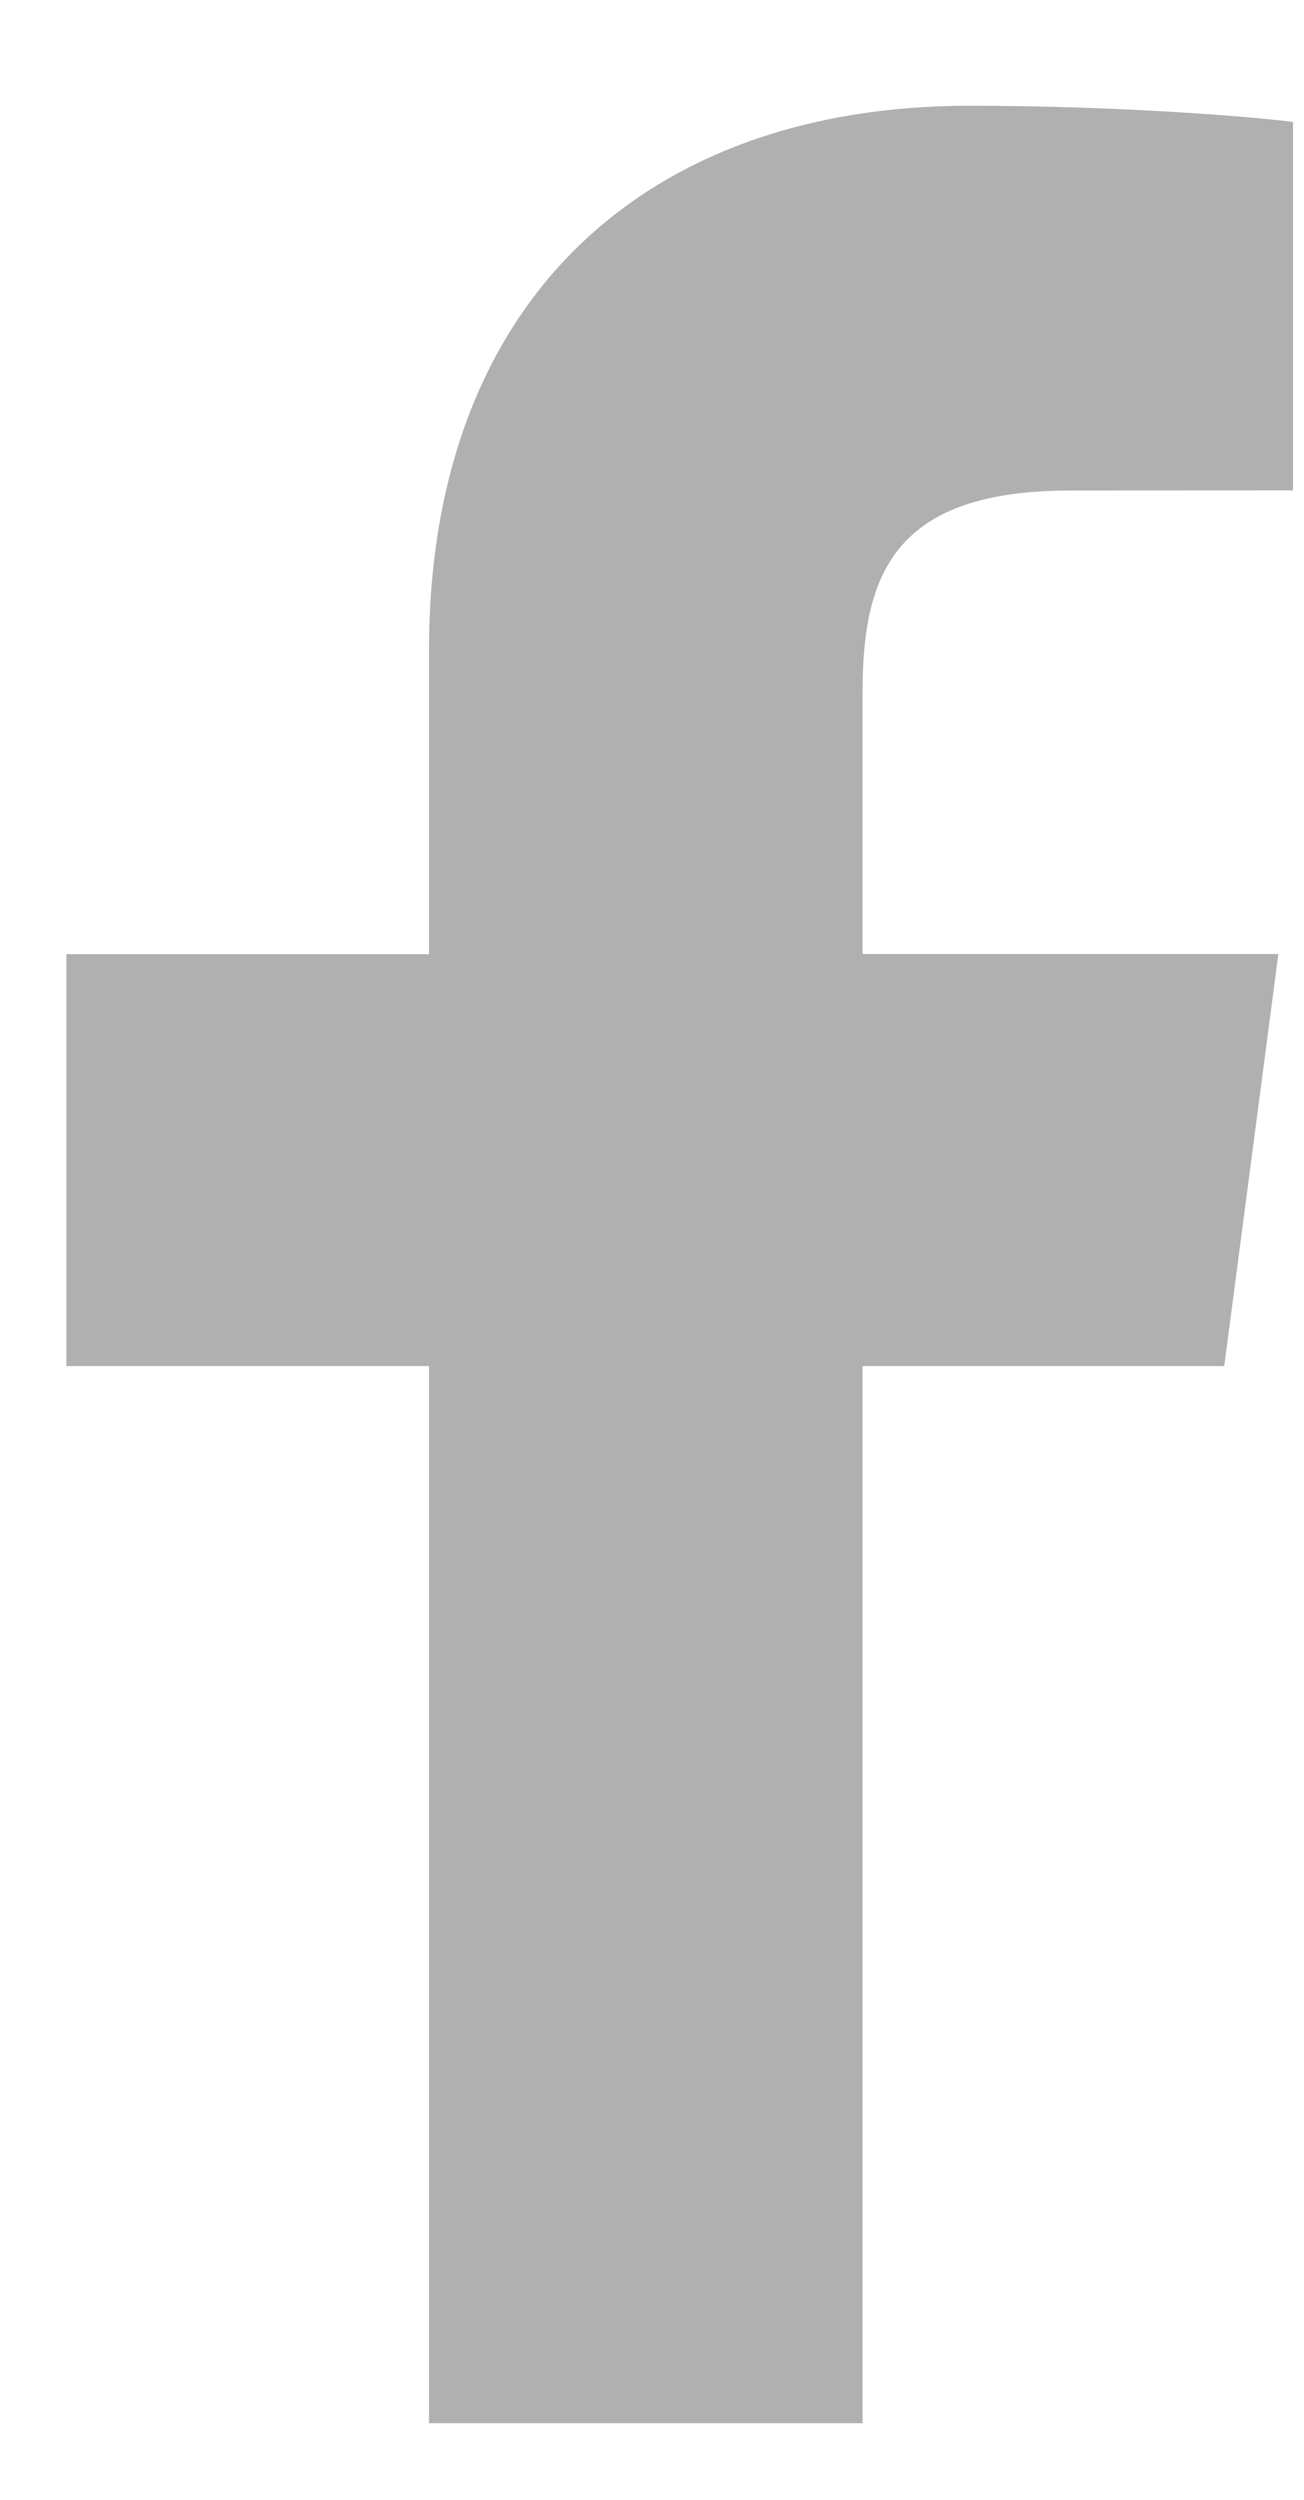 <svg width="12" height="23" viewBox="0 0 12 23" fill="none" xmlns="http://www.w3.org/2000/svg">
<path d="M7.938 22.295V12.569H11.266L11.764 8.778H7.938V6.358C7.938 5.261 8.249 4.513 9.853 4.513L11.899 4.512V1.122C11.545 1.076 10.331 0.973 8.918 0.973C5.967 0.973 3.948 2.739 3.948 5.983V8.779H0.611V12.569H3.948V22.295L7.938 22.295Z" fill="#B0B0B0"/>
</svg>
